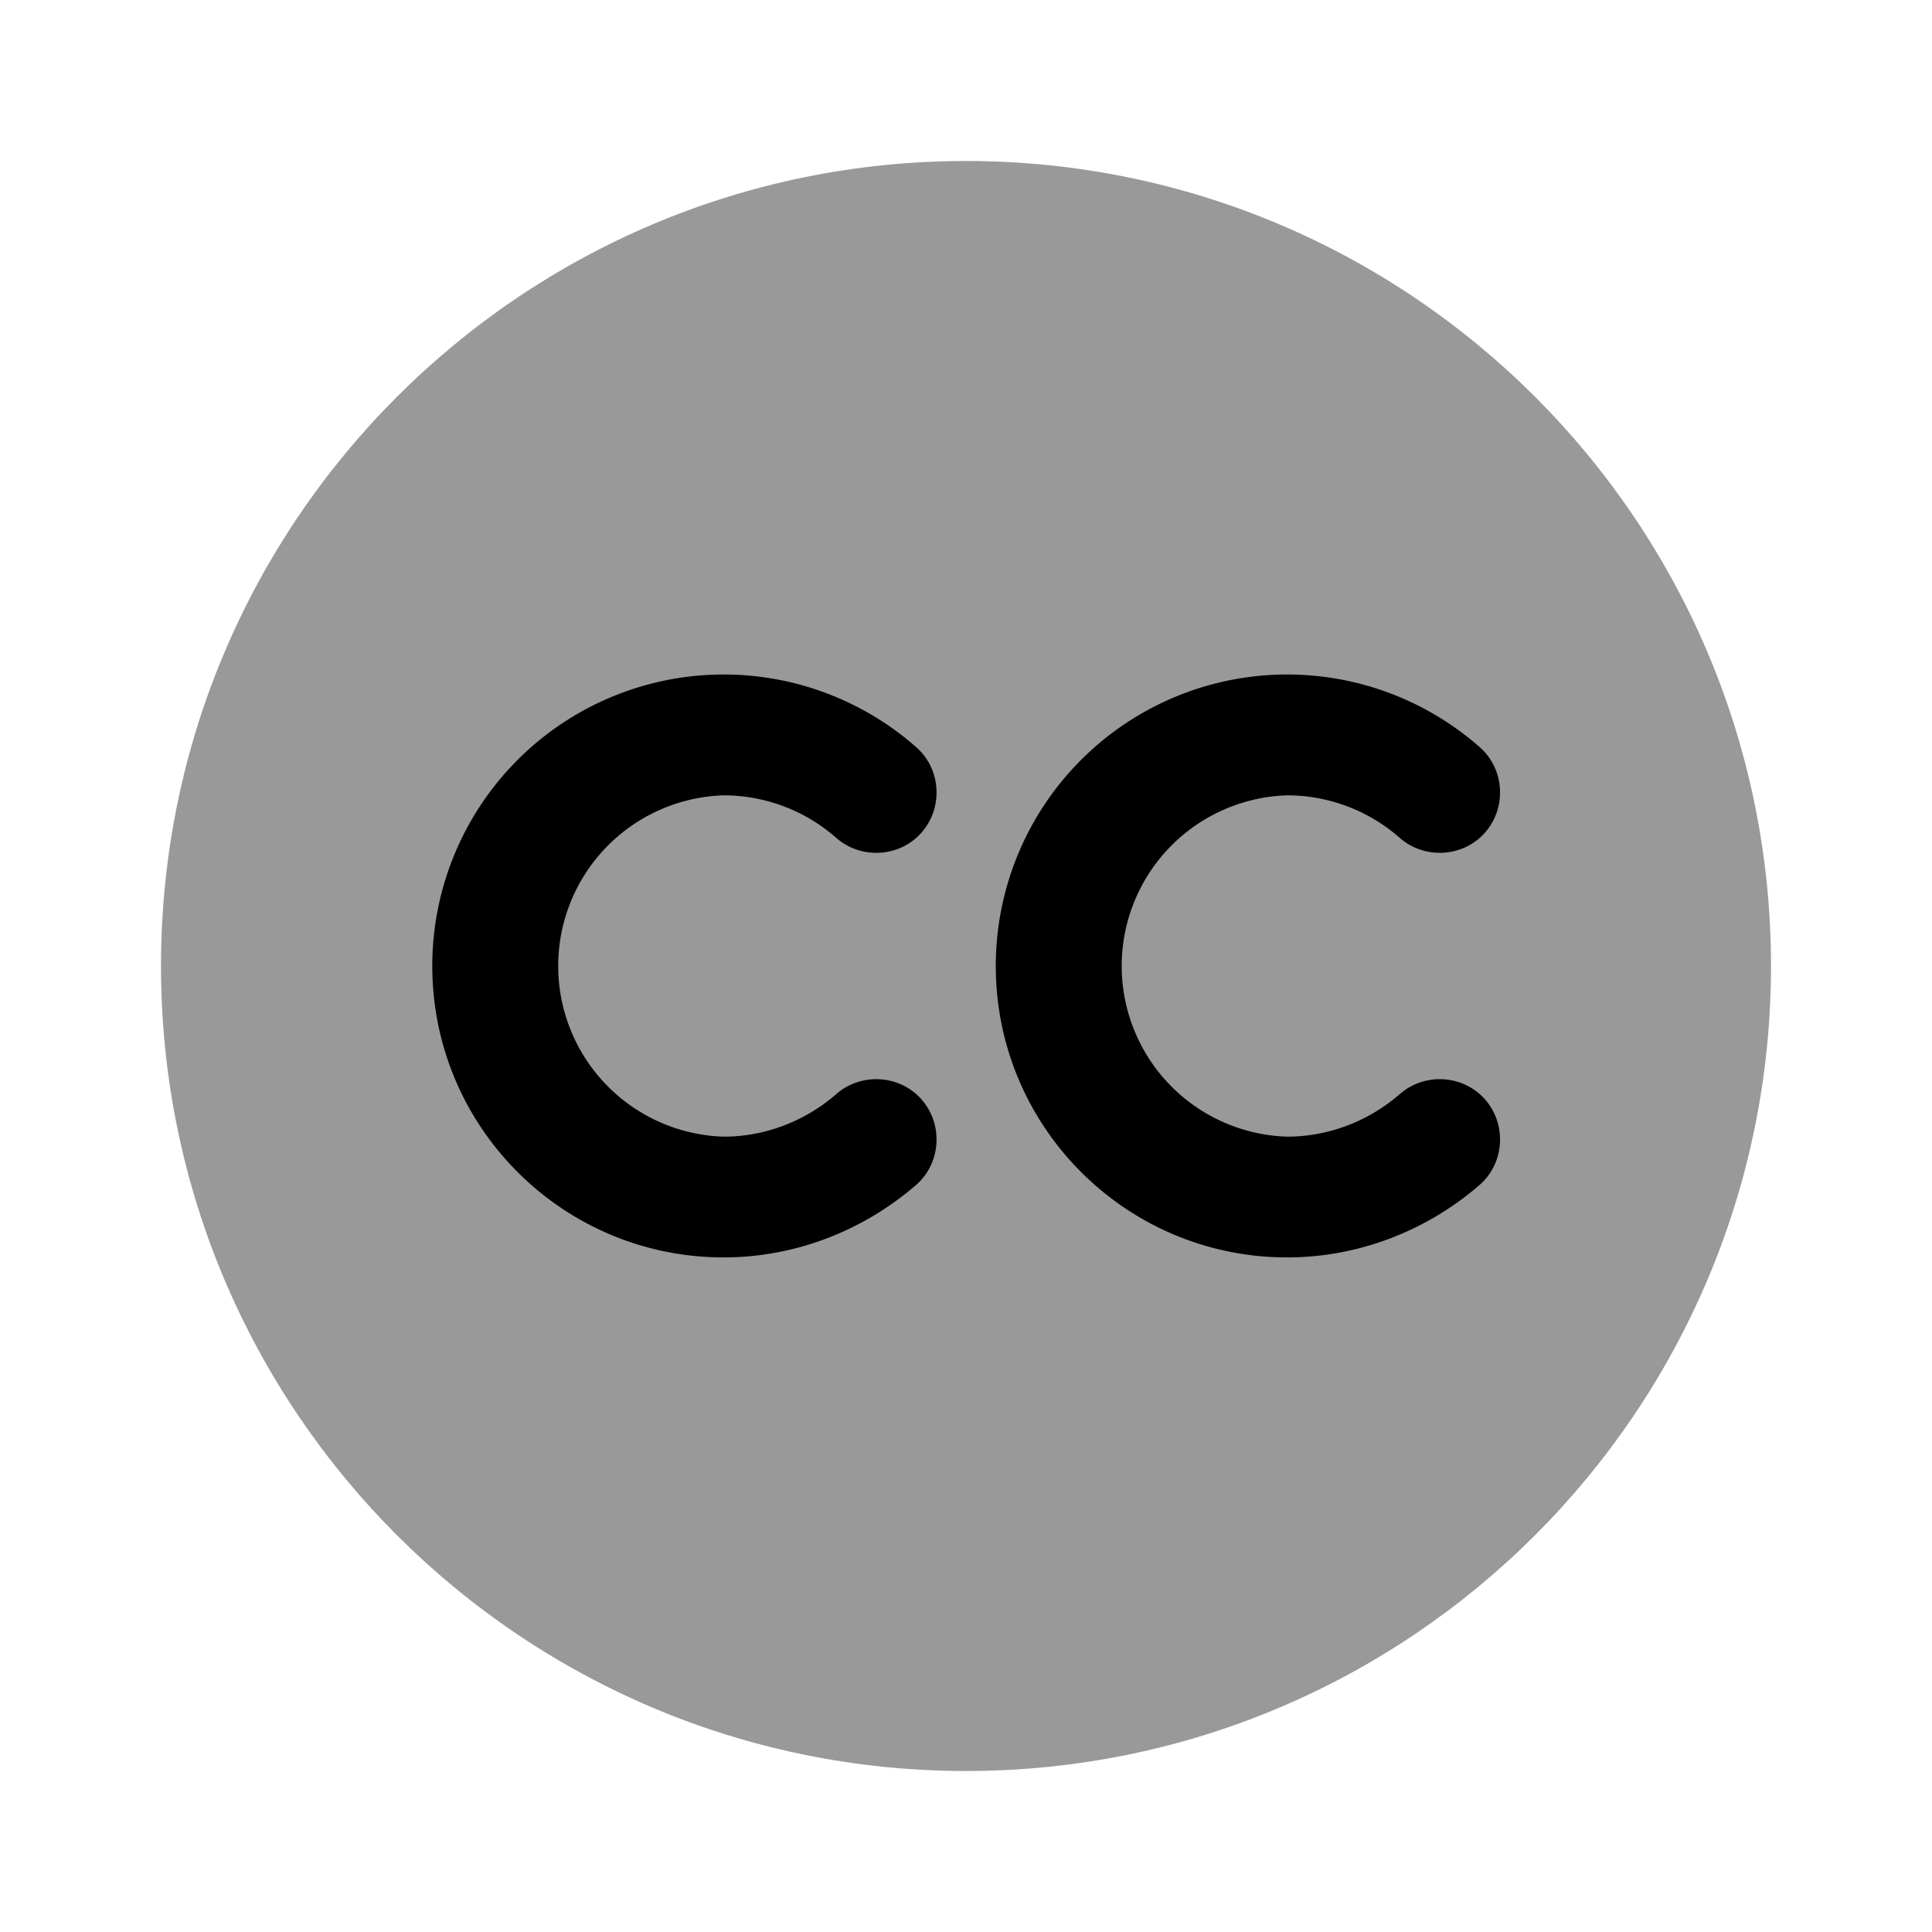 <svg width="24" height="24" fill="none" xmlns="http://www.w3.org/2000/svg" focusable="false" viewBox="0 0 24 24"><path opacity=".4" d="M12 22C6.48 22 2 17.52 2 12S6.48 2 12 2s10 4.48 10 10-4.48 10-10 10z" fill="currentColor"/><path d="M8.99 15.62c-2 0-3.62-1.62-3.62-3.62a3.62 3.62 0 016.01-2.72c.31.27.34.75.07 1.06-.27.31-.75.34-1.06.07a2.12 2.12 0 00-1.4-.53 2.121 2.121 0 000 4.24c.51 0 1.01-.19 1.4-.53.31-.27.79-.24 1.06.07s.24.79-.07 1.06c-.67.58-1.52.9-2.39.9zM15.99 15.62c-2 0-3.62-1.62-3.62-3.62a3.62 3.62 0 016.01-2.72c.31.27.34.75.07 1.06-.27.31-.75.34-1.06.07a2.12 2.12 0 00-1.4-.53 2.121 2.121 0 000 4.24c.51 0 1.01-.19 1.4-.53.31-.27.79-.24 1.06.07s.24.79-.07 1.06c-.67.58-1.52.9-2.39.9z" fill="currentColor"/></svg>